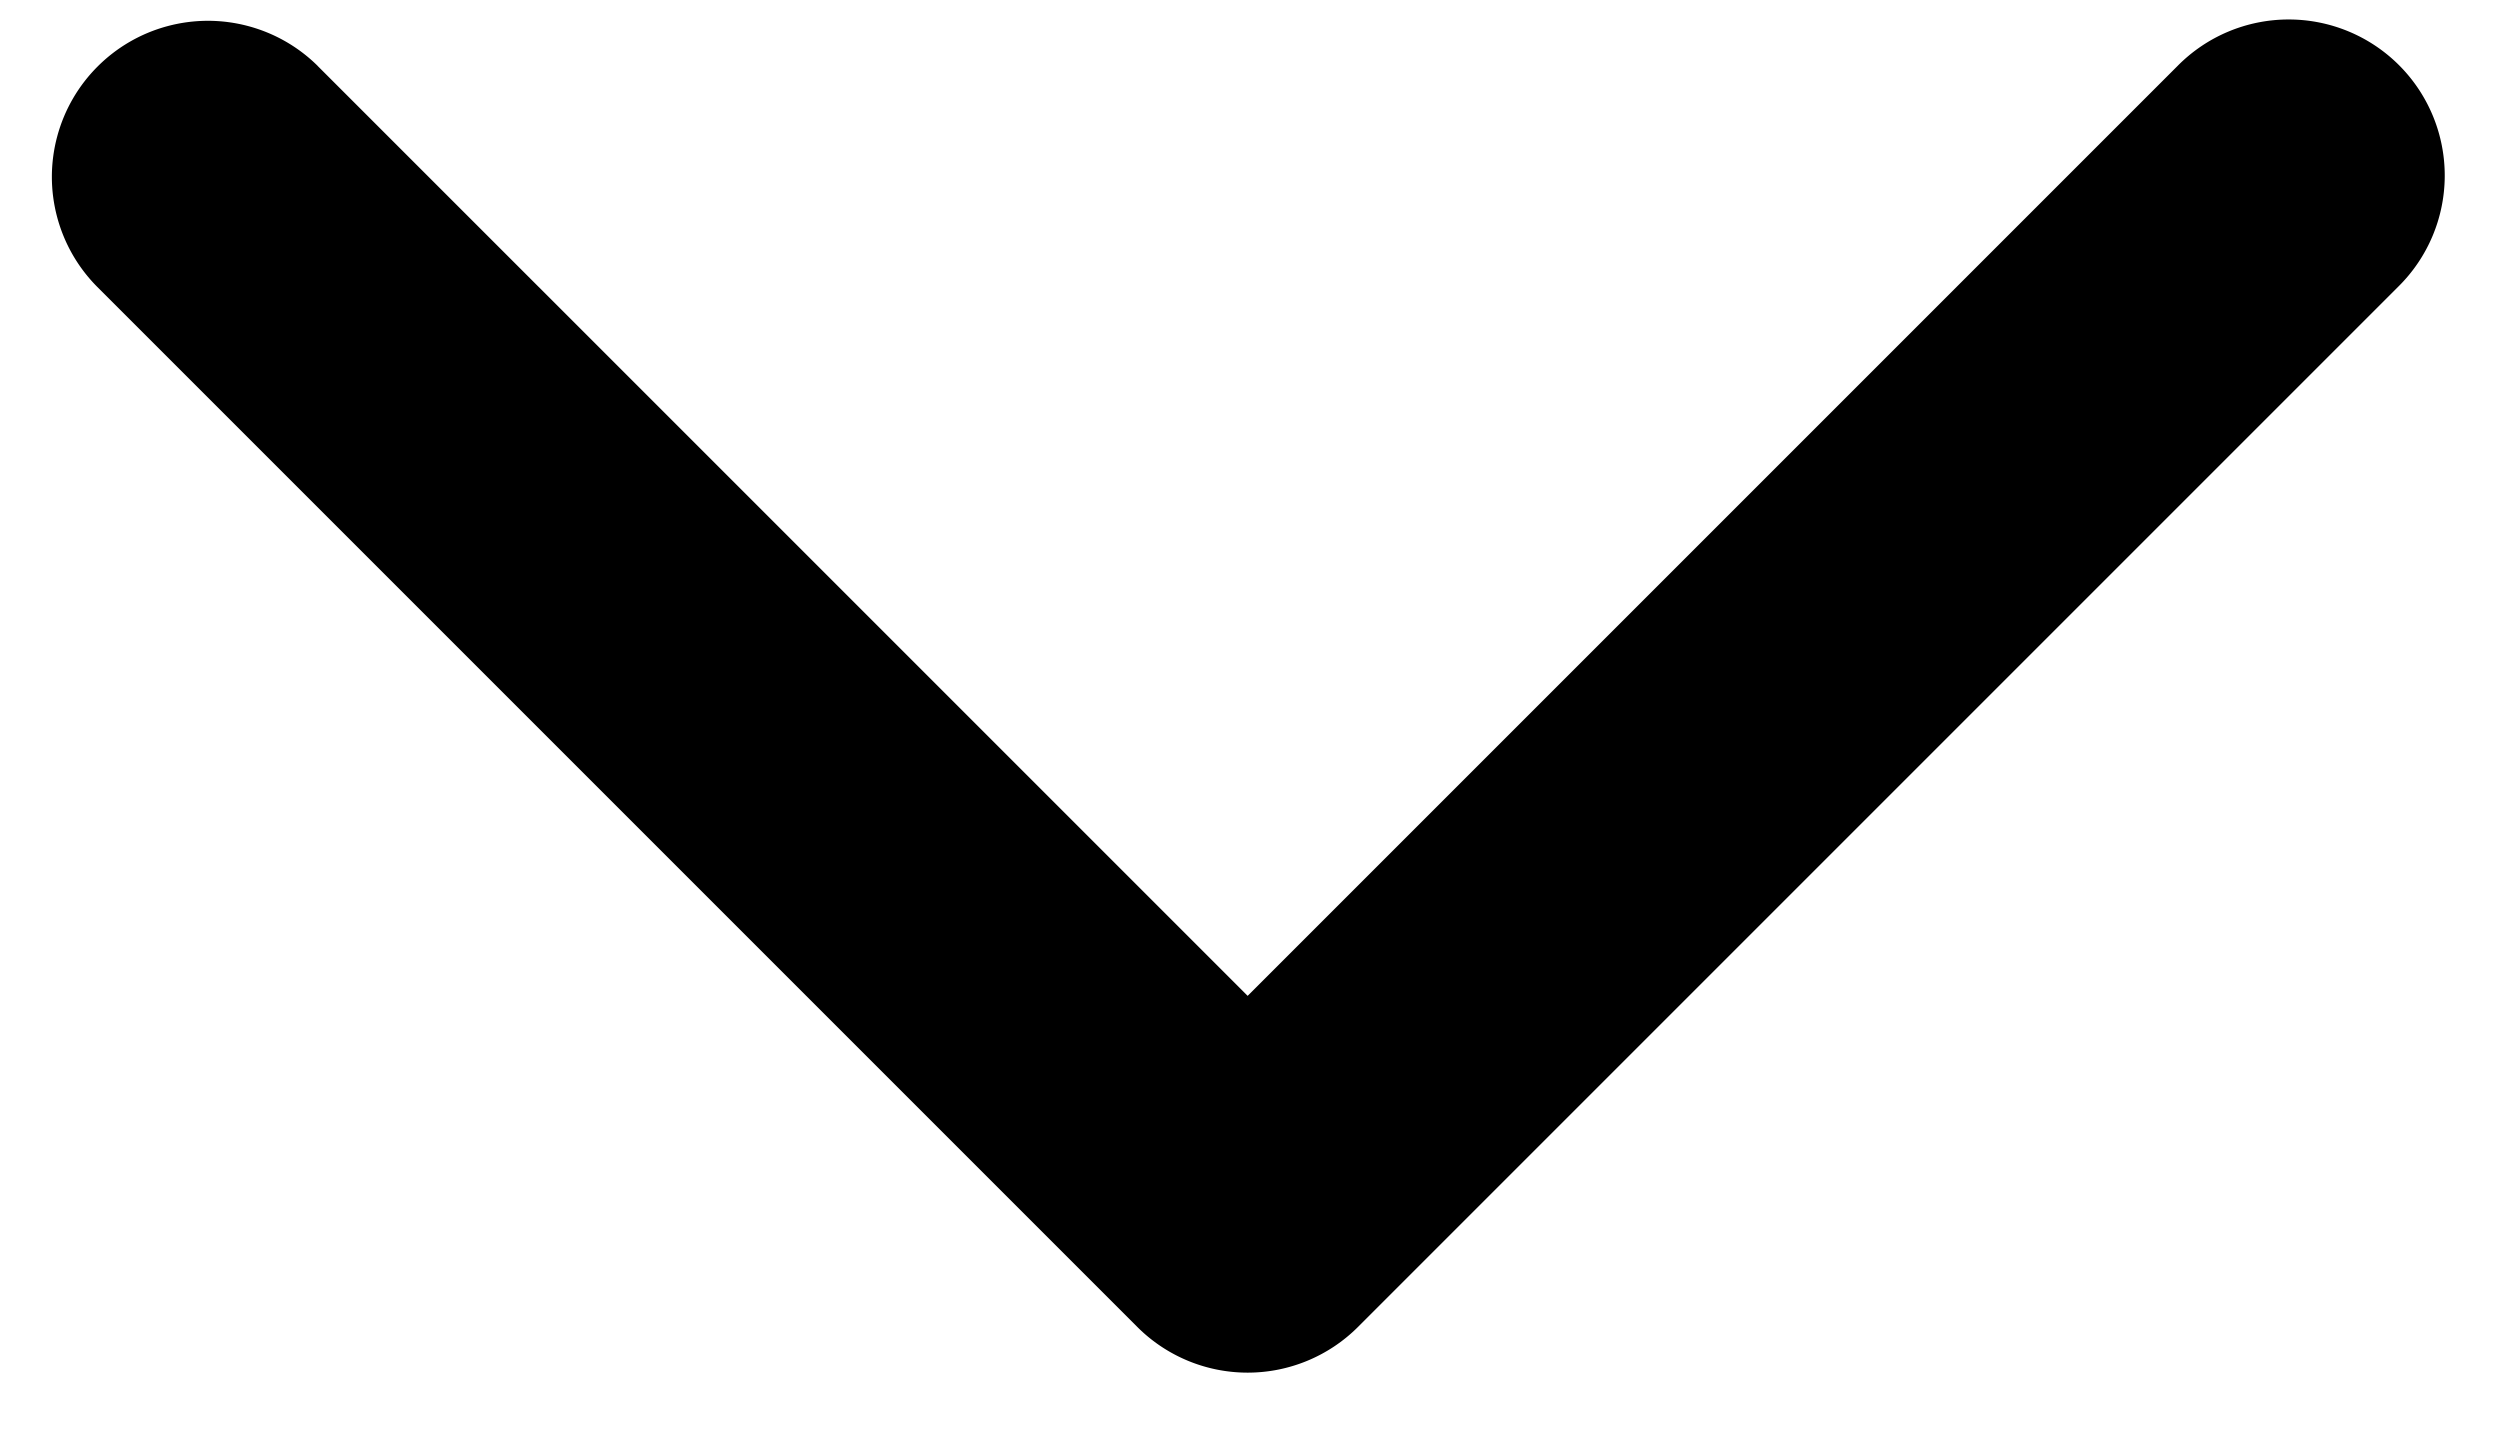 <svg fill="none" xmlns="http://www.w3.org/2000/svg" viewBox="0 0 35 20">
  <path d="M4.447.922a2.185 2.185 0 00-3.09 3.09l14.565 14.565a2.185 2.185 0 003.09 0L33.577 4.012a2.185 2.185 0 10-3.09-3.09l-13.02 13.02L4.447.923z" fill="#000"/>
</svg>
